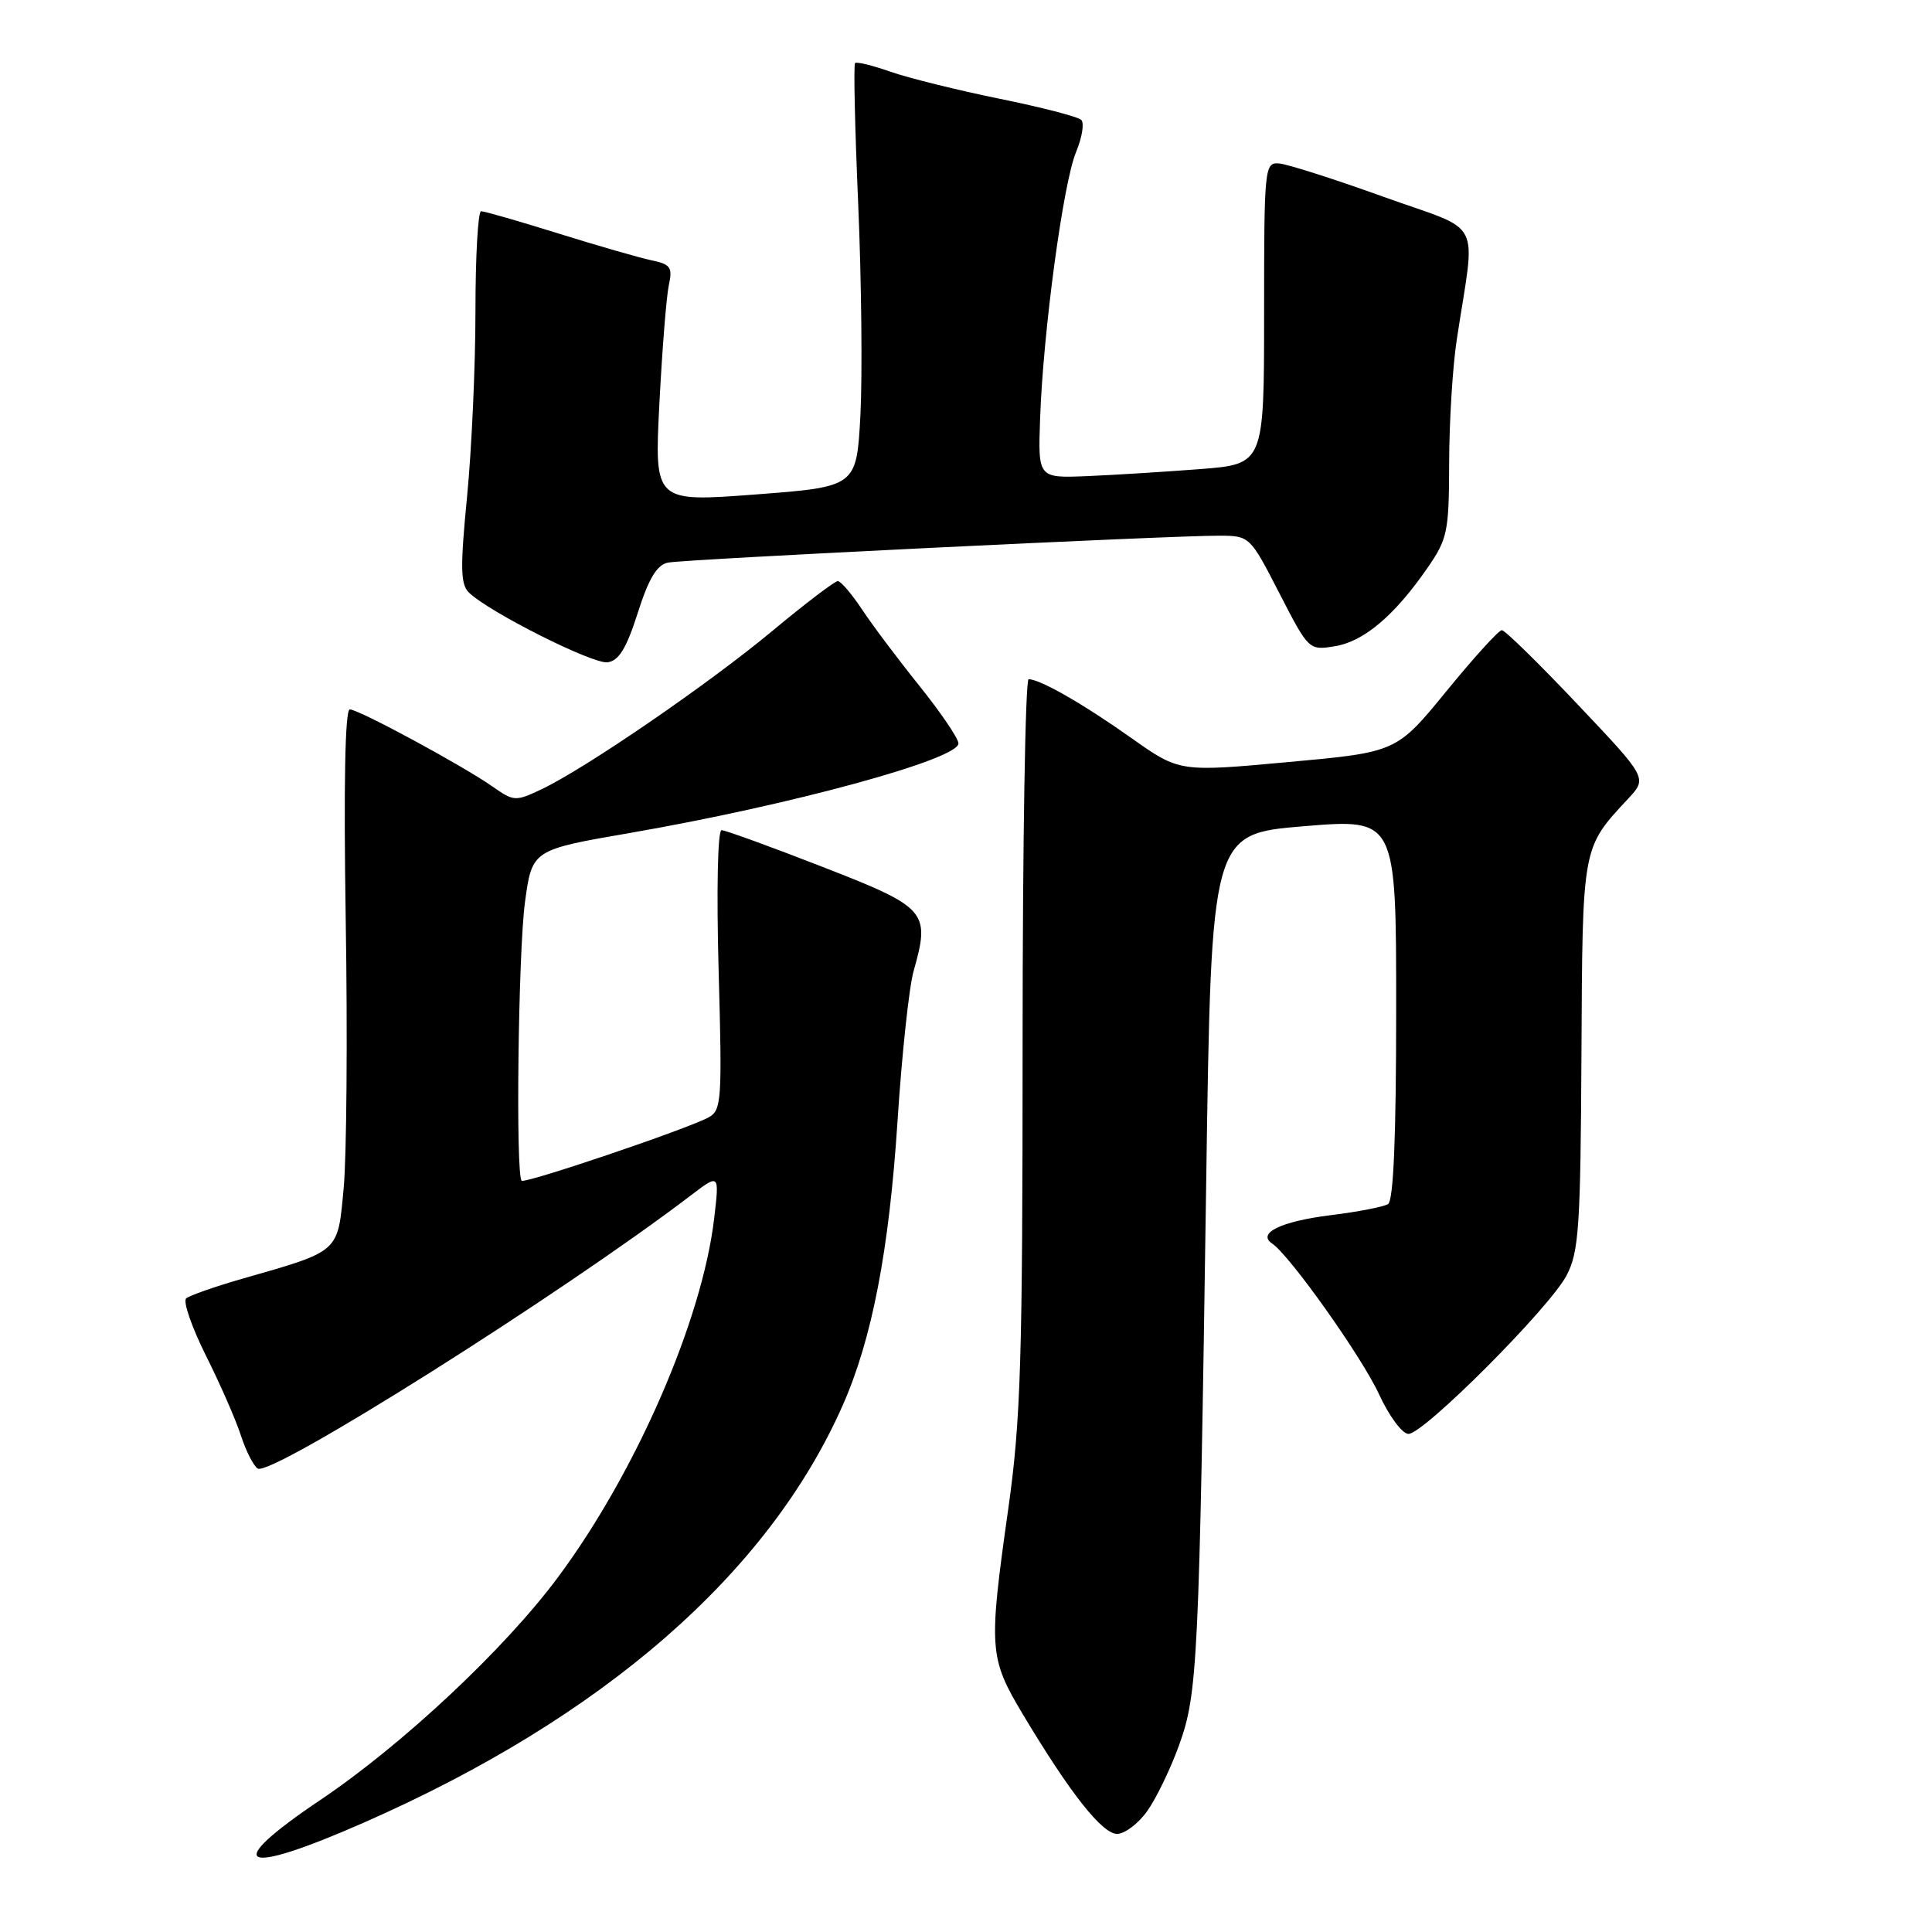<?xml version="1.0" encoding="UTF-8" standalone="no"?>
<!DOCTYPE svg PUBLIC "-//W3C//DTD SVG 1.1//EN" "http://www.w3.org/Graphics/SVG/1.1/DTD/svg11.dtd" >
<svg xmlns="http://www.w3.org/2000/svg" xmlns:xlink="http://www.w3.org/1999/xlink" version="1.1" viewBox="0 0 256 256">
 <g >
 <path fill="currentColor"
d=" M 48.25 241.49 C 79.98 227.53 101.81 208.50 111.66 186.22 C 115.55 177.43 117.81 165.72 118.93 148.50 C 119.50 139.70 120.46 130.79 121.05 128.70 C 123.29 120.77 122.85 120.26 109.00 114.87 C 102.12 112.19 96.10 110.00 95.61 110.00 C 95.10 110.00 94.93 117.96 95.22 128.54 C 95.70 145.95 95.62 147.13 93.85 148.08 C 90.92 149.65 69.55 156.88 69.12 156.45 C 68.31 155.64 68.67 126.18 69.56 119.56 C 70.50 112.61 70.50 112.61 83.48 110.37 C 104.66 106.71 127.00 100.62 127.00 98.51 C 127.00 97.86 124.68 94.44 121.85 90.91 C 119.02 87.39 115.58 82.81 114.22 80.75 C 112.85 78.69 111.41 77.00 111.01 77.00 C 110.61 77.00 106.73 79.95 102.39 83.56 C 93.92 90.61 77.67 101.76 71.80 104.56 C 68.33 106.21 68.09 106.20 65.35 104.28 C 61.37 101.48 47.54 94.00 46.35 94.00 C 45.72 94.00 45.53 104.06 45.81 121.89 C 46.06 137.23 45.93 153.21 45.54 157.41 C 44.73 166.07 45.15 165.70 32.00 169.47 C 28.42 170.50 25.13 171.66 24.67 172.04 C 24.22 172.43 25.40 175.84 27.29 179.63 C 29.18 183.41 31.27 188.18 31.93 190.24 C 32.60 192.29 33.60 194.25 34.15 194.59 C 35.95 195.71 74.49 171.40 91.56 158.38 C 95.33 155.51 95.33 155.51 94.63 161.45 C 93.05 174.91 84.29 195.05 73.96 208.96 C 66.89 218.49 53.35 231.17 42.44 238.51 C 29.22 247.40 31.81 248.72 48.25 241.49 Z  M 152.01 239.98 C 153.20 238.32 155.10 234.38 156.24 231.23 C 158.70 224.40 158.89 220.44 159.83 156.50 C 160.50 110.50 160.50 110.50 172.75 109.48 C 185.00 108.47 185.00 108.47 185.00 133.68 C 185.00 150.60 184.65 159.10 183.92 159.55 C 183.33 159.91 179.90 160.58 176.31 161.02 C 169.72 161.84 166.51 163.41 168.58 164.79 C 170.91 166.35 180.47 179.82 182.73 184.75 C 184.06 187.64 185.81 190.00 186.63 190.00 C 188.66 190.00 205.32 173.31 207.58 169.00 C 209.21 165.89 209.43 162.65 209.55 139.82 C 209.69 111.93 209.59 112.44 215.77 105.80 C 218.28 103.09 218.28 103.09 209.01 93.30 C 203.91 87.91 199.41 83.50 199.00 83.50 C 198.59 83.50 195.29 87.14 191.66 91.58 C 185.05 99.67 185.05 99.67 170.67 100.98 C 156.28 102.30 156.28 102.30 149.89 97.78 C 143.51 93.26 137.81 90.00 136.30 90.00 C 135.86 90.00 135.50 111.71 135.50 138.25 C 135.50 180.35 135.26 188.22 133.59 200.00 C 130.98 218.49 131.06 219.67 135.53 227.15 C 141.77 237.58 146.04 243.00 148.02 243.00 C 149.03 243.00 150.83 241.64 152.01 239.98 Z  M 84.50 81.23 C 85.95 76.66 87.05 74.84 88.50 74.55 C 90.72 74.10 155.13 70.96 161.55 70.98 C 165.59 71.00 165.63 71.03 169.52 78.60 C 173.40 86.15 173.44 86.19 176.87 85.63 C 180.70 85.01 184.74 81.61 189.10 75.32 C 191.81 71.41 192.00 70.51 192.02 61.32 C 192.03 55.92 192.48 48.58 193.03 45.00 C 195.53 28.52 196.75 30.90 183.36 26.09 C 176.84 23.74 170.60 21.75 169.50 21.66 C 167.56 21.50 167.50 22.11 167.50 41.50 C 167.50 61.50 167.50 61.50 159.00 62.16 C 154.32 62.52 147.58 62.94 144.02 63.09 C 137.54 63.35 137.54 63.35 137.82 55.43 C 138.23 43.87 140.88 24.23 142.58 20.16 C 143.38 18.23 143.70 16.30 143.27 15.89 C 142.85 15.47 137.96 14.20 132.42 13.08 C 126.88 11.95 120.39 10.34 118.01 9.51 C 115.63 8.67 113.52 8.15 113.30 8.36 C 113.09 8.57 113.28 17.02 113.72 27.12 C 114.15 37.23 114.28 49.77 114.01 55.00 C 113.50 64.50 113.50 64.50 100.11 65.52 C 86.71 66.53 86.71 66.53 87.37 53.52 C 87.74 46.36 88.30 39.28 88.62 37.80 C 89.14 35.43 88.86 35.02 86.36 34.50 C 84.79 34.17 79.22 32.57 74.00 30.94 C 68.78 29.31 64.16 27.98 63.75 27.99 C 63.34 27.99 63.00 33.94 63.00 41.20 C 63.00 48.46 62.50 59.53 61.89 65.80 C 60.97 75.21 61.01 77.43 62.14 78.52 C 64.79 81.10 78.53 88.01 80.50 87.76 C 82.00 87.56 83.00 85.93 84.50 81.23 Z "/>
</g>
</svg>